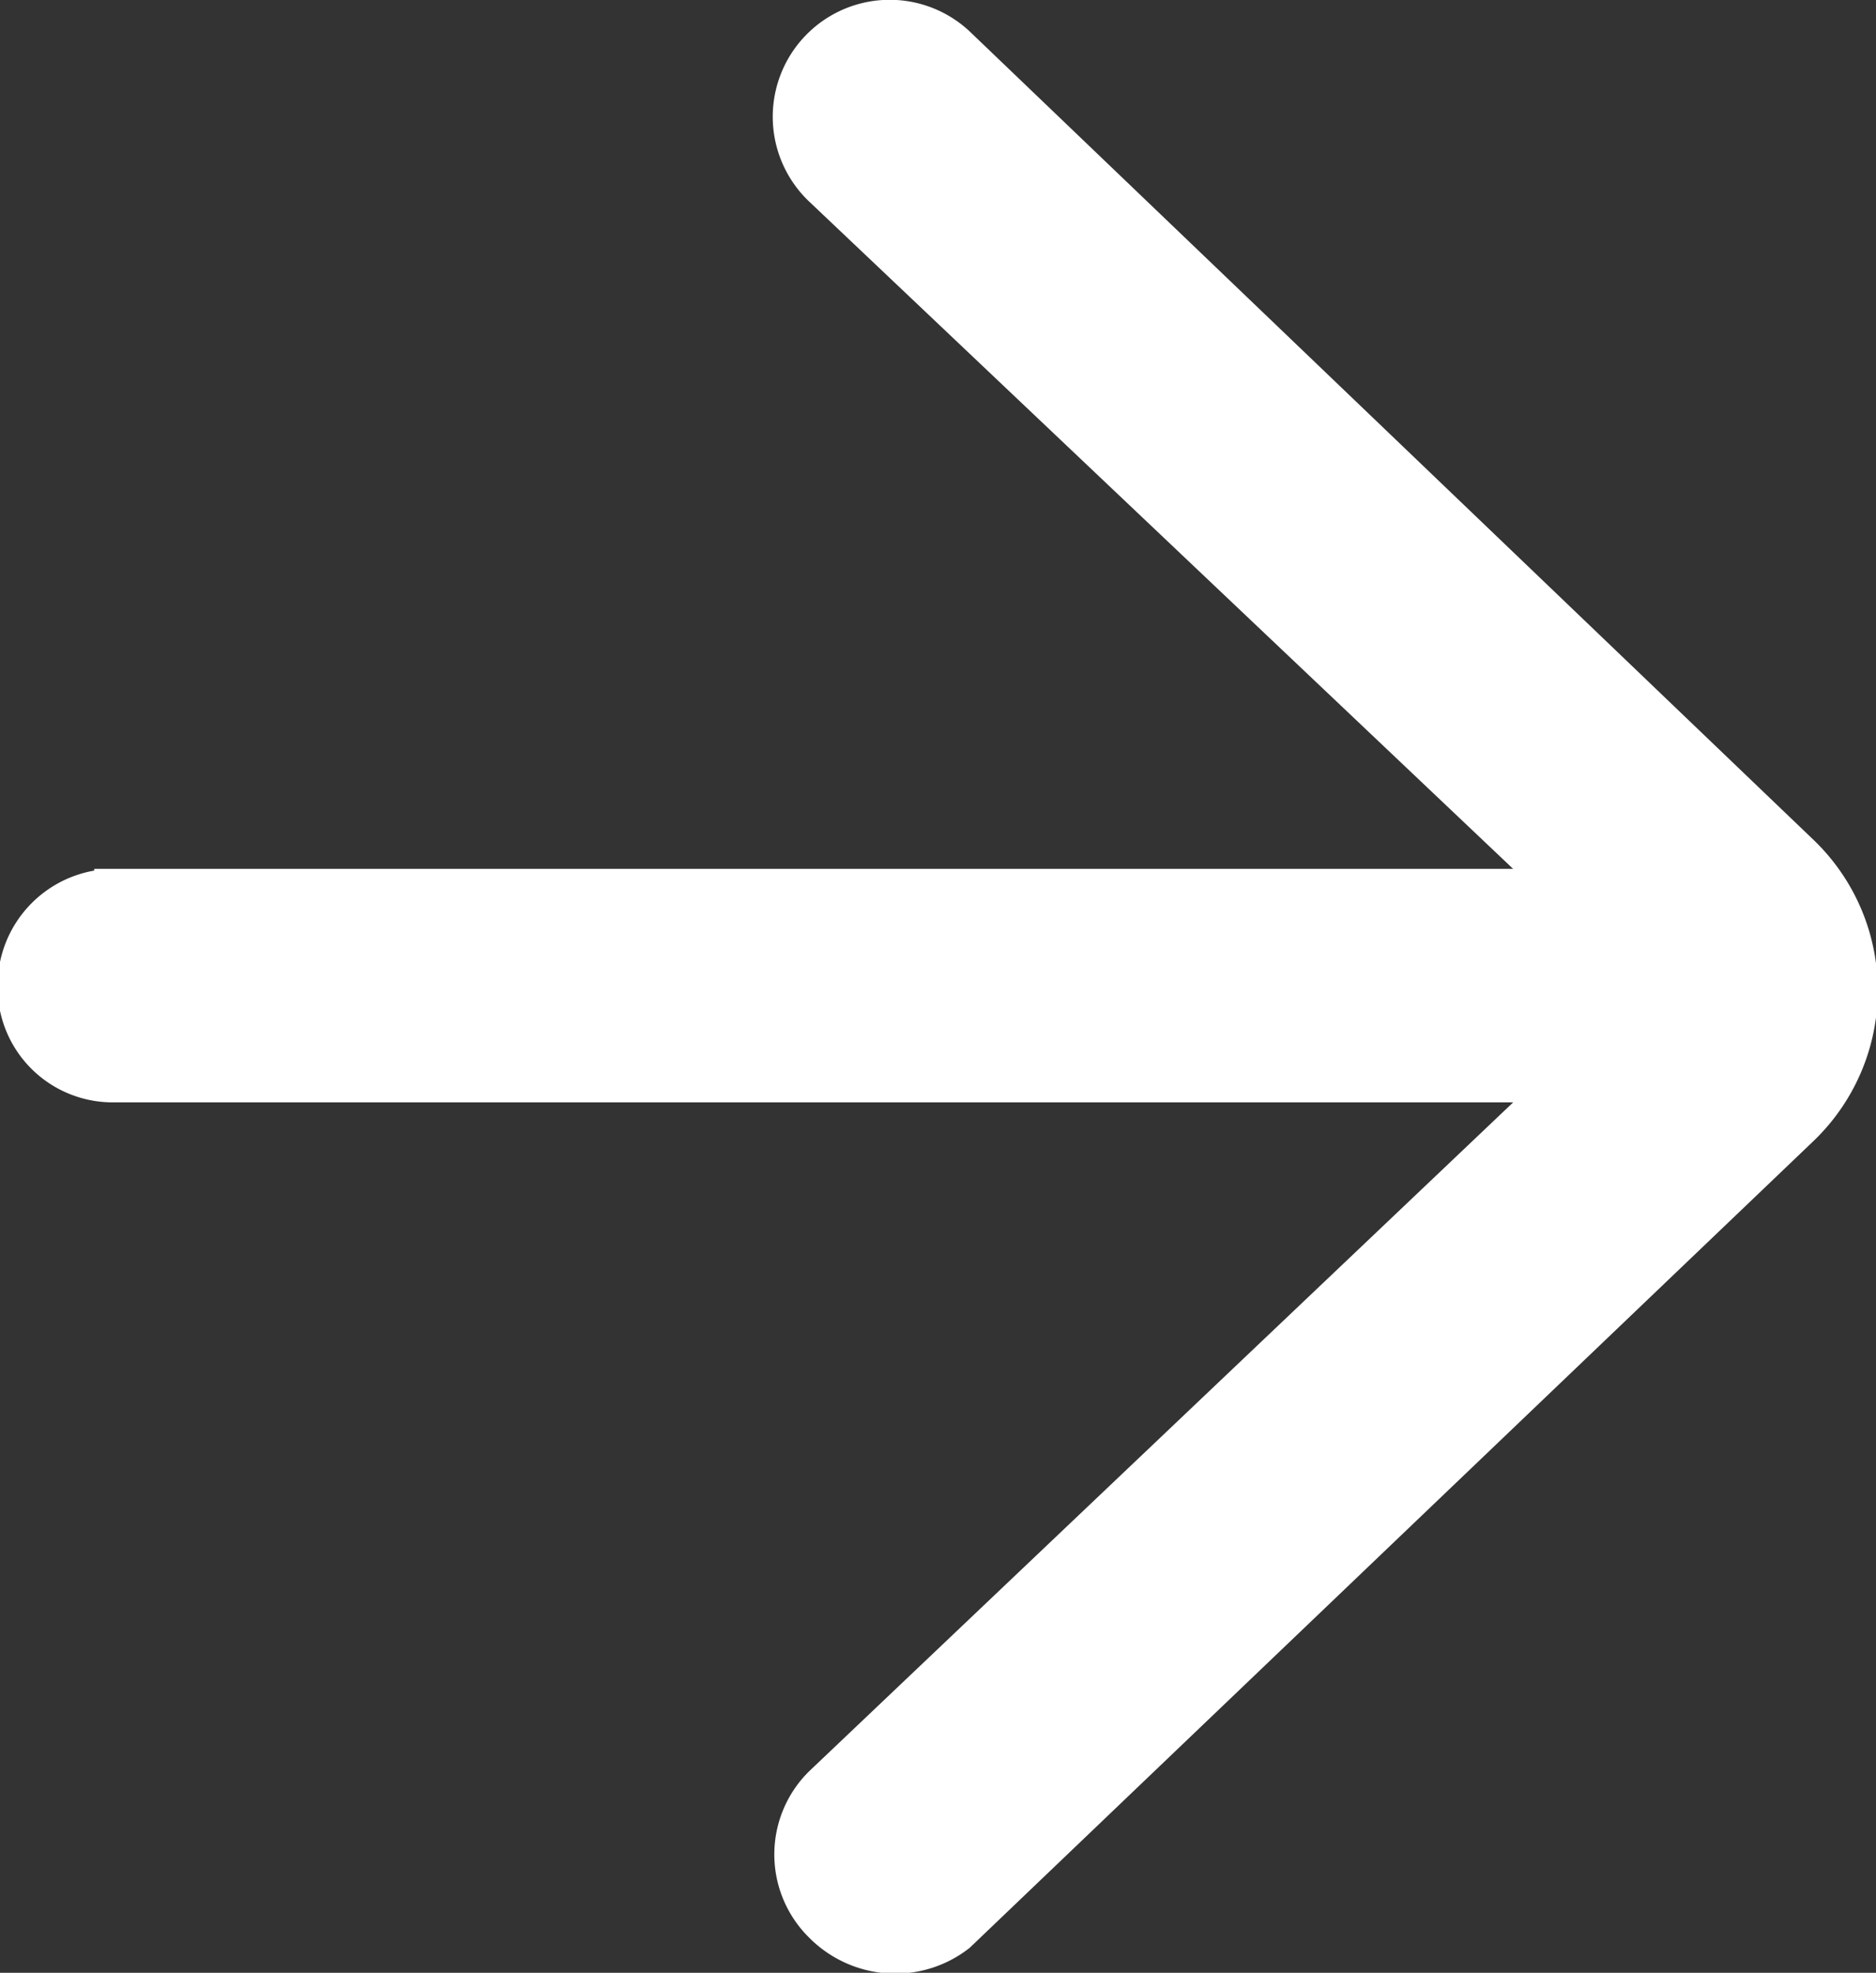 <svg id="Layer" xmlns="http://www.w3.org/2000/svg" viewBox="0 0 11.65 12.25"><rect x="0" y="0" width="11.65" height="12.25" fill="#333333" stroke="none"/><defs><style>.cls-1{fill:#fff;stroke:#fff;stroke-miterlimit:10;stroke-width:0.25px;}</style></defs><title>Стрелка</title><path class="cls-1" d="M5.94.29a.6.6,0,1,0-.83.87l4.6,4.36h-9a.6.6,0,0,0-.6.6.59.59,0,0,0,.6.6h9L5.11,11.09a.6.6,0,0,0,0,.85.63.63,0,0,0,.44.19A.62.62,0,0,0,5.94,12l5.23-5a1.17,1.17,0,0,0,0-1.7Z"/></svg>